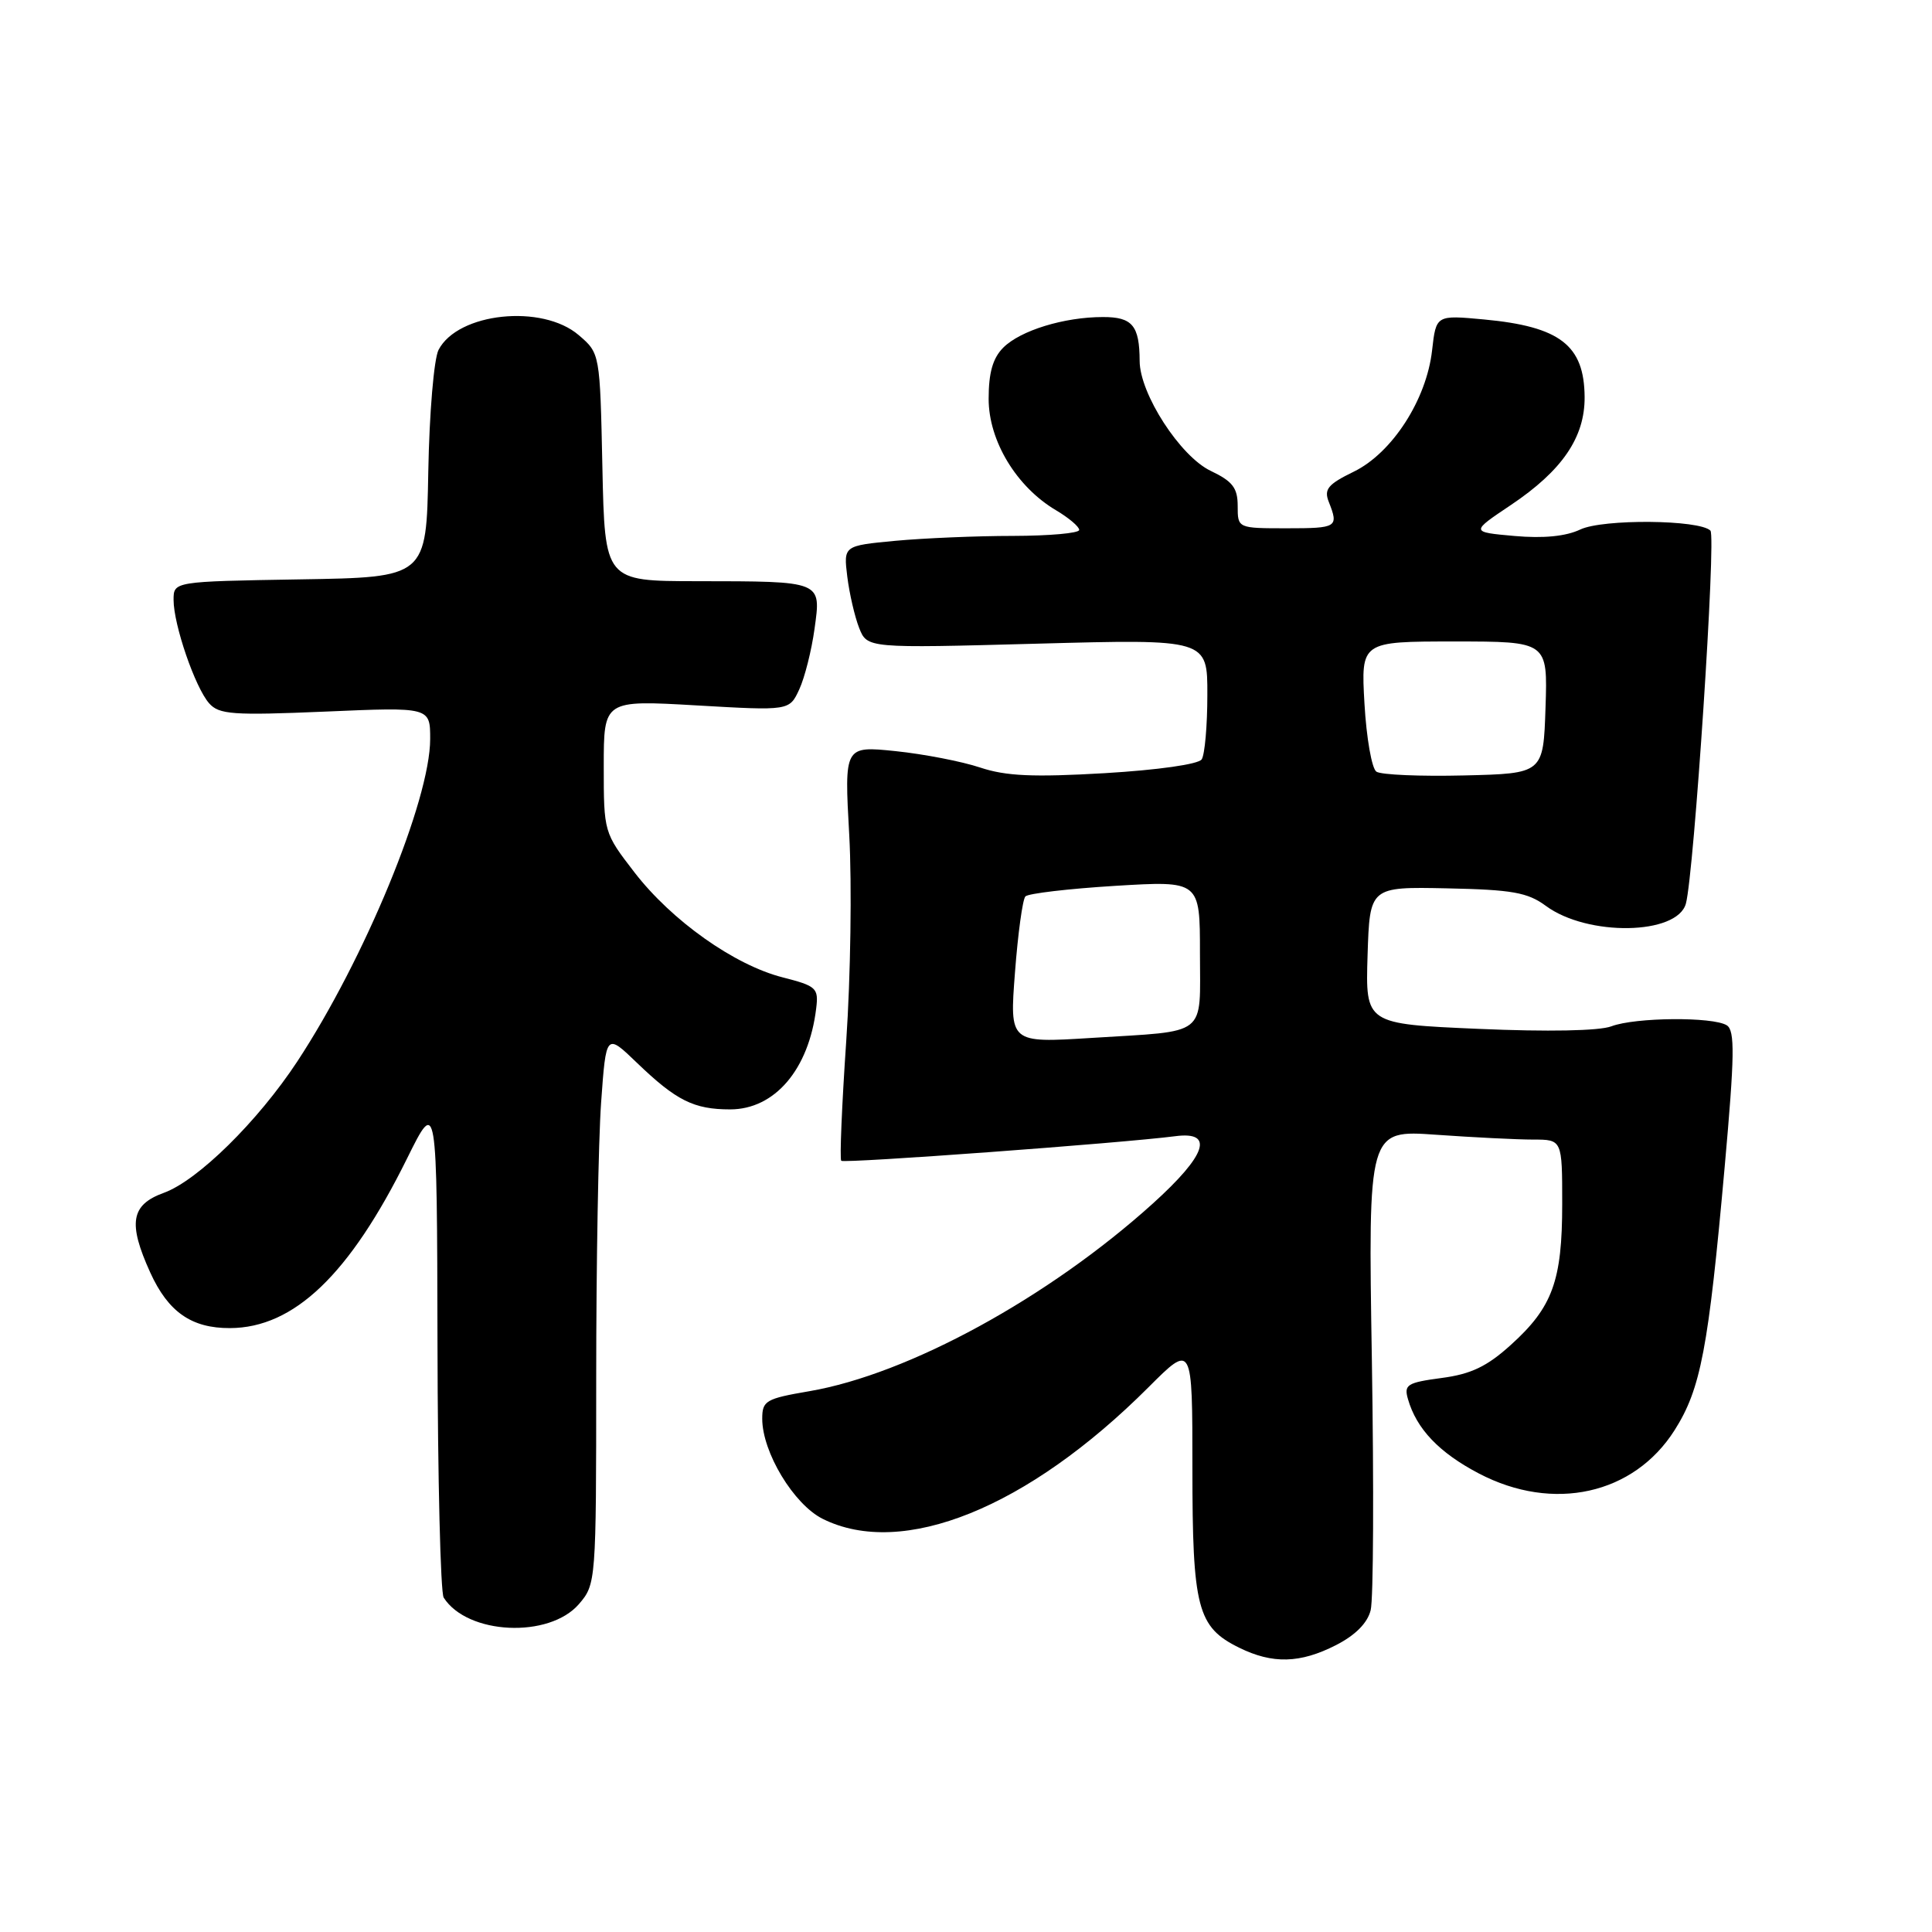 <?xml version="1.0" encoding="UTF-8" standalone="no"?>
<!DOCTYPE svg PUBLIC "-//W3C//DTD SVG 1.1//EN" "http://www.w3.org/Graphics/SVG/1.1/DTD/svg11.dtd" >
<svg xmlns="http://www.w3.org/2000/svg" xmlns:xlink="http://www.w3.org/1999/xlink" version="1.1" viewBox="0 0 256 256">
 <g >
 <path fill="currentColor"
d=" M 177.02 217.99 C 179.59 216.68 181.20 215.06 181.62 213.36 C 181.99 211.92 182.05 197.01 181.78 180.23 C 181.28 149.72 181.28 149.72 190.29 150.36 C 195.25 150.71 201.04 151.00 203.15 151.00 C 207.00 151.00 207.00 151.00 207.00 159.53 C 207.00 169.71 205.72 173.22 200.19 178.21 C 197.03 181.07 194.91 182.08 191.02 182.59 C 186.46 183.20 186.01 183.48 186.56 185.38 C 187.69 189.34 190.70 192.49 195.97 195.25 C 205.82 200.40 216.48 198.04 221.89 189.51 C 225.36 184.04 226.37 178.76 228.53 154.60 C 229.85 139.86 229.90 136.55 228.81 135.86 C 226.99 134.71 216.68 134.79 213.52 135.99 C 211.93 136.60 205.08 136.73 195.92 136.33 C 180.93 135.68 180.93 135.68 181.21 126.59 C 181.50 117.50 181.50 117.50 191.73 117.71 C 200.38 117.89 202.41 118.25 204.83 120.03 C 210.35 124.11 222.25 123.91 223.39 119.73 C 224.47 115.73 227.42 71.08 226.64 70.31 C 225.18 68.85 212.41 68.74 209.40 70.16 C 207.49 71.07 204.52 71.36 200.68 71.02 C 194.85 70.50 194.85 70.50 200.18 66.93 C 207.00 62.36 210.01 57.95 209.97 52.60 C 209.92 45.74 206.71 43.27 196.64 42.33 C 190.29 41.74 190.29 41.74 189.76 46.41 C 189.03 52.95 184.47 60.02 179.38 62.50 C 175.95 64.17 175.41 64.83 176.07 66.50 C 177.40 69.87 177.20 70.00 170.50 70.00 C 164.00 70.00 164.00 70.00 164.00 67.05 C 164.00 64.65 163.33 63.78 160.44 62.40 C 156.40 60.49 151.02 52.18 151.01 47.83 C 150.99 43.13 150.04 42.00 146.14 42.01 C 141.00 42.01 135.21 43.79 132.94 46.06 C 131.55 47.45 131.00 49.39 131.00 52.85 C 131.00 58.42 134.69 64.52 139.94 67.62 C 141.62 68.62 143.00 69.78 143.00 70.22 C 143.00 70.65 139.06 71.00 134.25 71.01 C 129.44 71.01 122.41 71.31 118.64 71.66 C 111.77 72.31 111.77 72.31 112.27 76.41 C 112.55 78.66 113.26 81.72 113.84 83.20 C 114.91 85.90 114.91 85.90 137.46 85.29 C 160.00 84.68 160.00 84.68 159.98 92.09 C 159.98 96.17 159.64 100.00 159.23 100.62 C 158.81 101.27 153.42 102.03 146.37 102.45 C 136.90 103.00 133.28 102.84 129.87 101.70 C 127.47 100.90 122.43 99.92 118.68 99.53 C 111.87 98.83 111.87 98.83 112.53 110.66 C 112.89 117.17 112.71 129.45 112.13 137.95 C 111.55 146.45 111.25 153.59 111.47 153.81 C 111.85 154.18 148.65 151.47 155.75 150.55 C 160.94 149.87 159.87 153.05 152.75 159.48 C 138.94 171.95 120.38 182.09 107.25 184.34 C 101.47 185.33 101.00 185.60 101.00 187.99 C 101.00 192.43 105.17 199.33 109.00 201.25 C 119.57 206.53 136.17 199.83 152.18 183.82 C 158.00 178.00 158.00 178.00 158.00 194.55 C 158.00 213.08 158.65 215.60 164.20 218.33 C 168.62 220.51 172.28 220.41 177.02 217.99 Z  M 76.72 212.54 C 78.97 209.92 79.00 209.57 79.00 182.60 C 79.00 167.59 79.29 151.16 79.65 146.10 C 80.31 136.89 80.31 136.89 84.40 140.83 C 89.61 145.84 91.94 147.00 96.75 147.00 C 102.66 147.00 107.18 141.70 108.15 133.61 C 108.48 130.92 108.18 130.65 103.72 129.51 C 97.31 127.88 89.01 122.00 84.06 115.58 C 80.02 110.34 80.00 110.27 80.00 101.54 C 80.00 92.76 80.00 92.76 92.30 93.47 C 104.60 94.18 104.60 94.18 105.91 91.34 C 106.63 89.78 107.54 86.17 107.93 83.32 C 108.81 76.94 109.05 77.03 92.32 77.01 C 80.14 77.00 80.14 77.00 79.82 61.91 C 79.50 46.82 79.50 46.82 76.69 44.41 C 71.85 40.25 60.67 41.42 58.11 46.36 C 57.50 47.55 56.89 54.74 56.75 62.50 C 56.50 76.50 56.50 76.50 39.75 76.77 C 23.00 77.05 23.00 77.05 23.00 79.49 C 23.00 82.79 25.86 91.10 27.71 93.19 C 29.03 94.68 30.84 94.81 43.10 94.29 C 57.00 93.69 57.00 93.69 57.00 97.92 C 57.00 106.02 48.32 127.08 39.38 140.67 C 34.16 148.59 26.19 156.44 21.70 158.06 C 17.34 159.64 16.93 162.06 19.91 168.62 C 22.29 173.85 25.38 176.00 30.47 175.98 C 38.96 175.95 46.33 168.89 53.94 153.50 C 57.90 145.50 57.90 145.50 57.97 178.00 C 58.00 195.88 58.37 211.04 58.79 211.69 C 61.92 216.62 72.77 217.13 76.72 212.54 Z  M 134.49 128.85 C 134.88 123.71 135.50 119.18 135.87 118.78 C 136.24 118.39 141.59 117.76 147.77 117.38 C 159.00 116.70 159.00 116.70 159.00 126.28 C 159.00 137.51 160.22 136.55 144.64 137.53 C 133.77 138.21 133.77 138.21 134.49 128.85 Z  M 182.38 102.25 C 181.77 101.84 181.06 97.79 180.80 93.25 C 180.33 85.00 180.33 85.00 192.70 85.00 C 205.08 85.00 205.08 85.00 204.79 93.75 C 204.50 102.50 204.50 102.50 194.00 102.75 C 188.22 102.89 183.00 102.67 182.38 102.25 Z "/>
</g>
</svg>